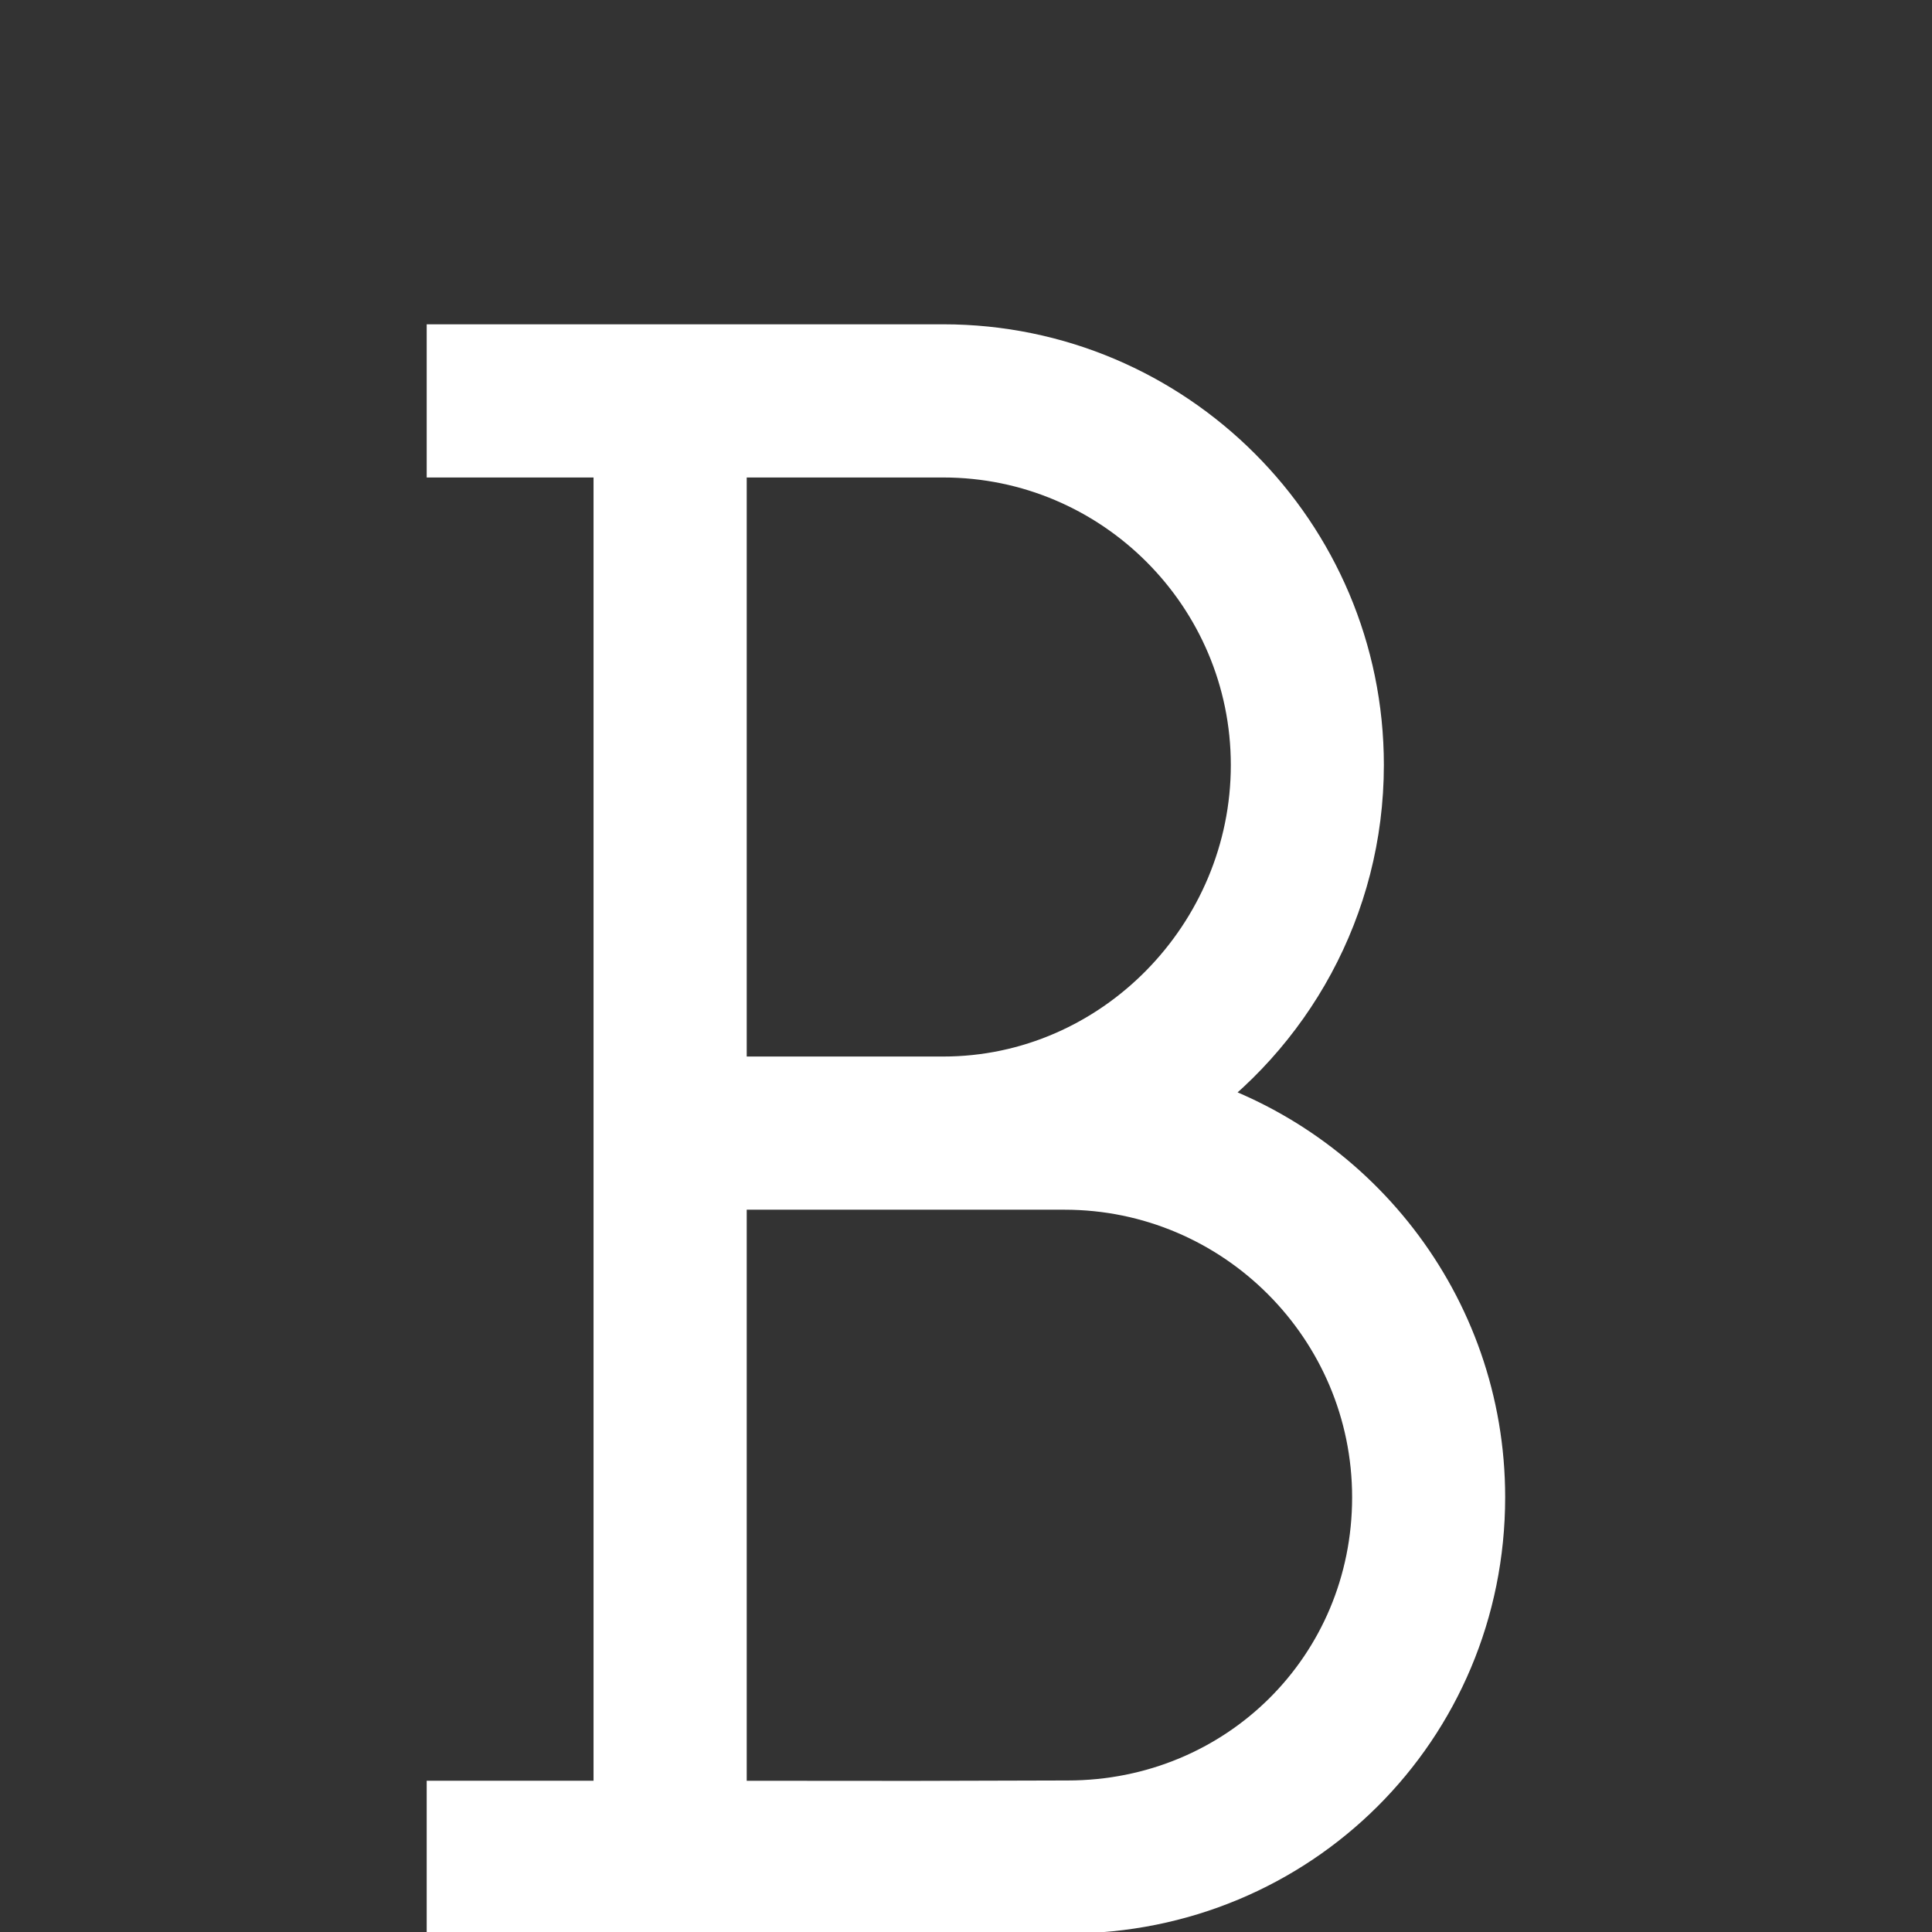 <?xml version="1.0" encoding="utf-8"?>
<!-- Generator: Adobe Illustrator 17.0.0, SVG Export Plug-In . SVG Version: 6.00 Build 0)  -->
<!DOCTYPE svg PUBLIC "-//W3C//DTD SVG 1.1//EN" "http://www.w3.org/Graphics/SVG/1.1/DTD/svg11.dtd">
<svg version="1.1" xmlns="http://www.w3.org/2000/svg" xmlns:xlink="http://www.w3.org/1999/xlink" x="0px" y="0px" width="14px"
	 height="14px" viewBox="0 0 14 14" enable-background="new 0 0 14 14" xml:space="preserve">
<rect x="0" y="0" width="14" height="14" fill="#333333" stroke="none"/>
<g id="bg" display="none">
	<rect display="inline" fill="#333333" width="14" height="14"/>
</g>
<g id="bold">
	<path fill="#FFFFFF" stroke="#FFFFFF" stroke-width="0.45" stroke-miterlimit="10" d="M6.615,13.788l1.121-0.002
		c1.637,0,2.946-1.301,2.946-2.937c0-1.361-0.922-2.508-2.173-2.857c0.78-0.535,1.294-1.433,1.294-2.449
		c0-1.637-1.331-2.968-2.968-2.968H3.317v0.66h1.209v9.894H3.317v0.66H6.615L6.615,13.788z M6.835,3.235
		c1.273,0,2.309,1.036,2.309,2.309S8.108,7.881,6.835,7.881l0,0H5.186V3.235H6.835z M5.186,13.129V8.541h2.528
		c1.273,0,2.309,1.036,2.309,2.309s-1.014,2.277-2.287,2.277l-1.121,0.003l0,0L5.186,13.129L5.186,13.129z"/>
</g>
<g id="italic" display="none">
	<g display="inline">
		<g>
			<polygon fill="#FFFFFF" stroke="#FFFFFF" stroke-width="0.45" stroke-miterlimit="10" points="5.921,13.734 5.149,13.734 
				7.911,2.947 8.654,2.947 			"/>
		</g>
		<g>
			
				<rect x="5.486" y="2.575" fill="#FFFFFF" stroke="#FFFFFF" stroke-width="0.45" stroke-miterlimit="10" width="5.208" height="0.657"/>
		</g>
		<g>
			
				<rect x="3.306" y="13.134" fill="#FFFFFF" stroke="#FFFFFF" stroke-width="0.45" stroke-miterlimit="10" width="5.208" height="0.655"/>
		</g>
	</g>
</g>
<g id="link" display="none">
	<path display="inline" fill="#FFFFFF" stroke="#FFFFFF" stroke-width="0.1" stroke-miterlimit="10" d="M12.015,6.291l-2.006,2.006
		c-0.184,0.184-0.484,0.184-0.669,0s-0.184-0.484,0-0.669l2.006-2.006c0.553-0.553,0.553-1.453,0-2.006s-1.453-0.553-2.006,0
		L6.666,6.291c-0.164,0.168-0.944,1.062,0,2.006c0.184,0.184,0.184,0.484,0,0.669c-0.184,0.184-0.484,0.184-0.669,0
		c-1.322-1.322-0.578-2.765,0-3.343l2.675-2.675c0.922-0.922,2.422-0.922,3.343,0C12.937,3.87,12.936,5.37,12.015,6.291z
		 M8.003,6.96c-0.184-0.184-0.484-0.184-0.669,0c-0.184,0.184-0.184,0.484,0,0.669c0.944,0.944,0.164,1.838,0,2.006L4.66,12.31
		c-0.553,0.553-1.453,0.553-2.006,0s-0.553-1.453,0-2.006L4.66,8.297c0.184-0.184,0.184-0.484,0-0.669
		c-0.184-0.184-0.484-0.184-0.669,0L1.985,9.635c-0.922,0.922-0.922,2.422,0,3.343c0.922,0.922,2.422,0.922,3.343,0l2.675-2.675
		C8.581,9.725,9.325,8.282,8.003,6.96z"/>
</g>
<g id="underline" display="none">
	<g display="inline">
		<path fill="#FFFFFF" stroke="#FFFFFF" stroke-width="0.5" stroke-miterlimit="10" d="M3.266,8.545h0.006
			c0.067,2,1.711,3.608,3.727,3.608s3.66-1.608,3.727-3.608h0.006V2.979h1.173v-0.64H8.92v0.64h1.174v5.441
			c0,1.706-1.388,3.094-3.094,3.094s-3.094-1.388-3.094-3.094V2.979H5.08v-0.64H2.093v0.64h1.173V8.545z"/>
		
			<rect x="3.586" y="13.148" fill="#FFFFFF" stroke="#FFFFFF" stroke-width="0.5" stroke-miterlimit="10" width="6.828" height="0.64"/>
	</g>
</g>
</svg>

